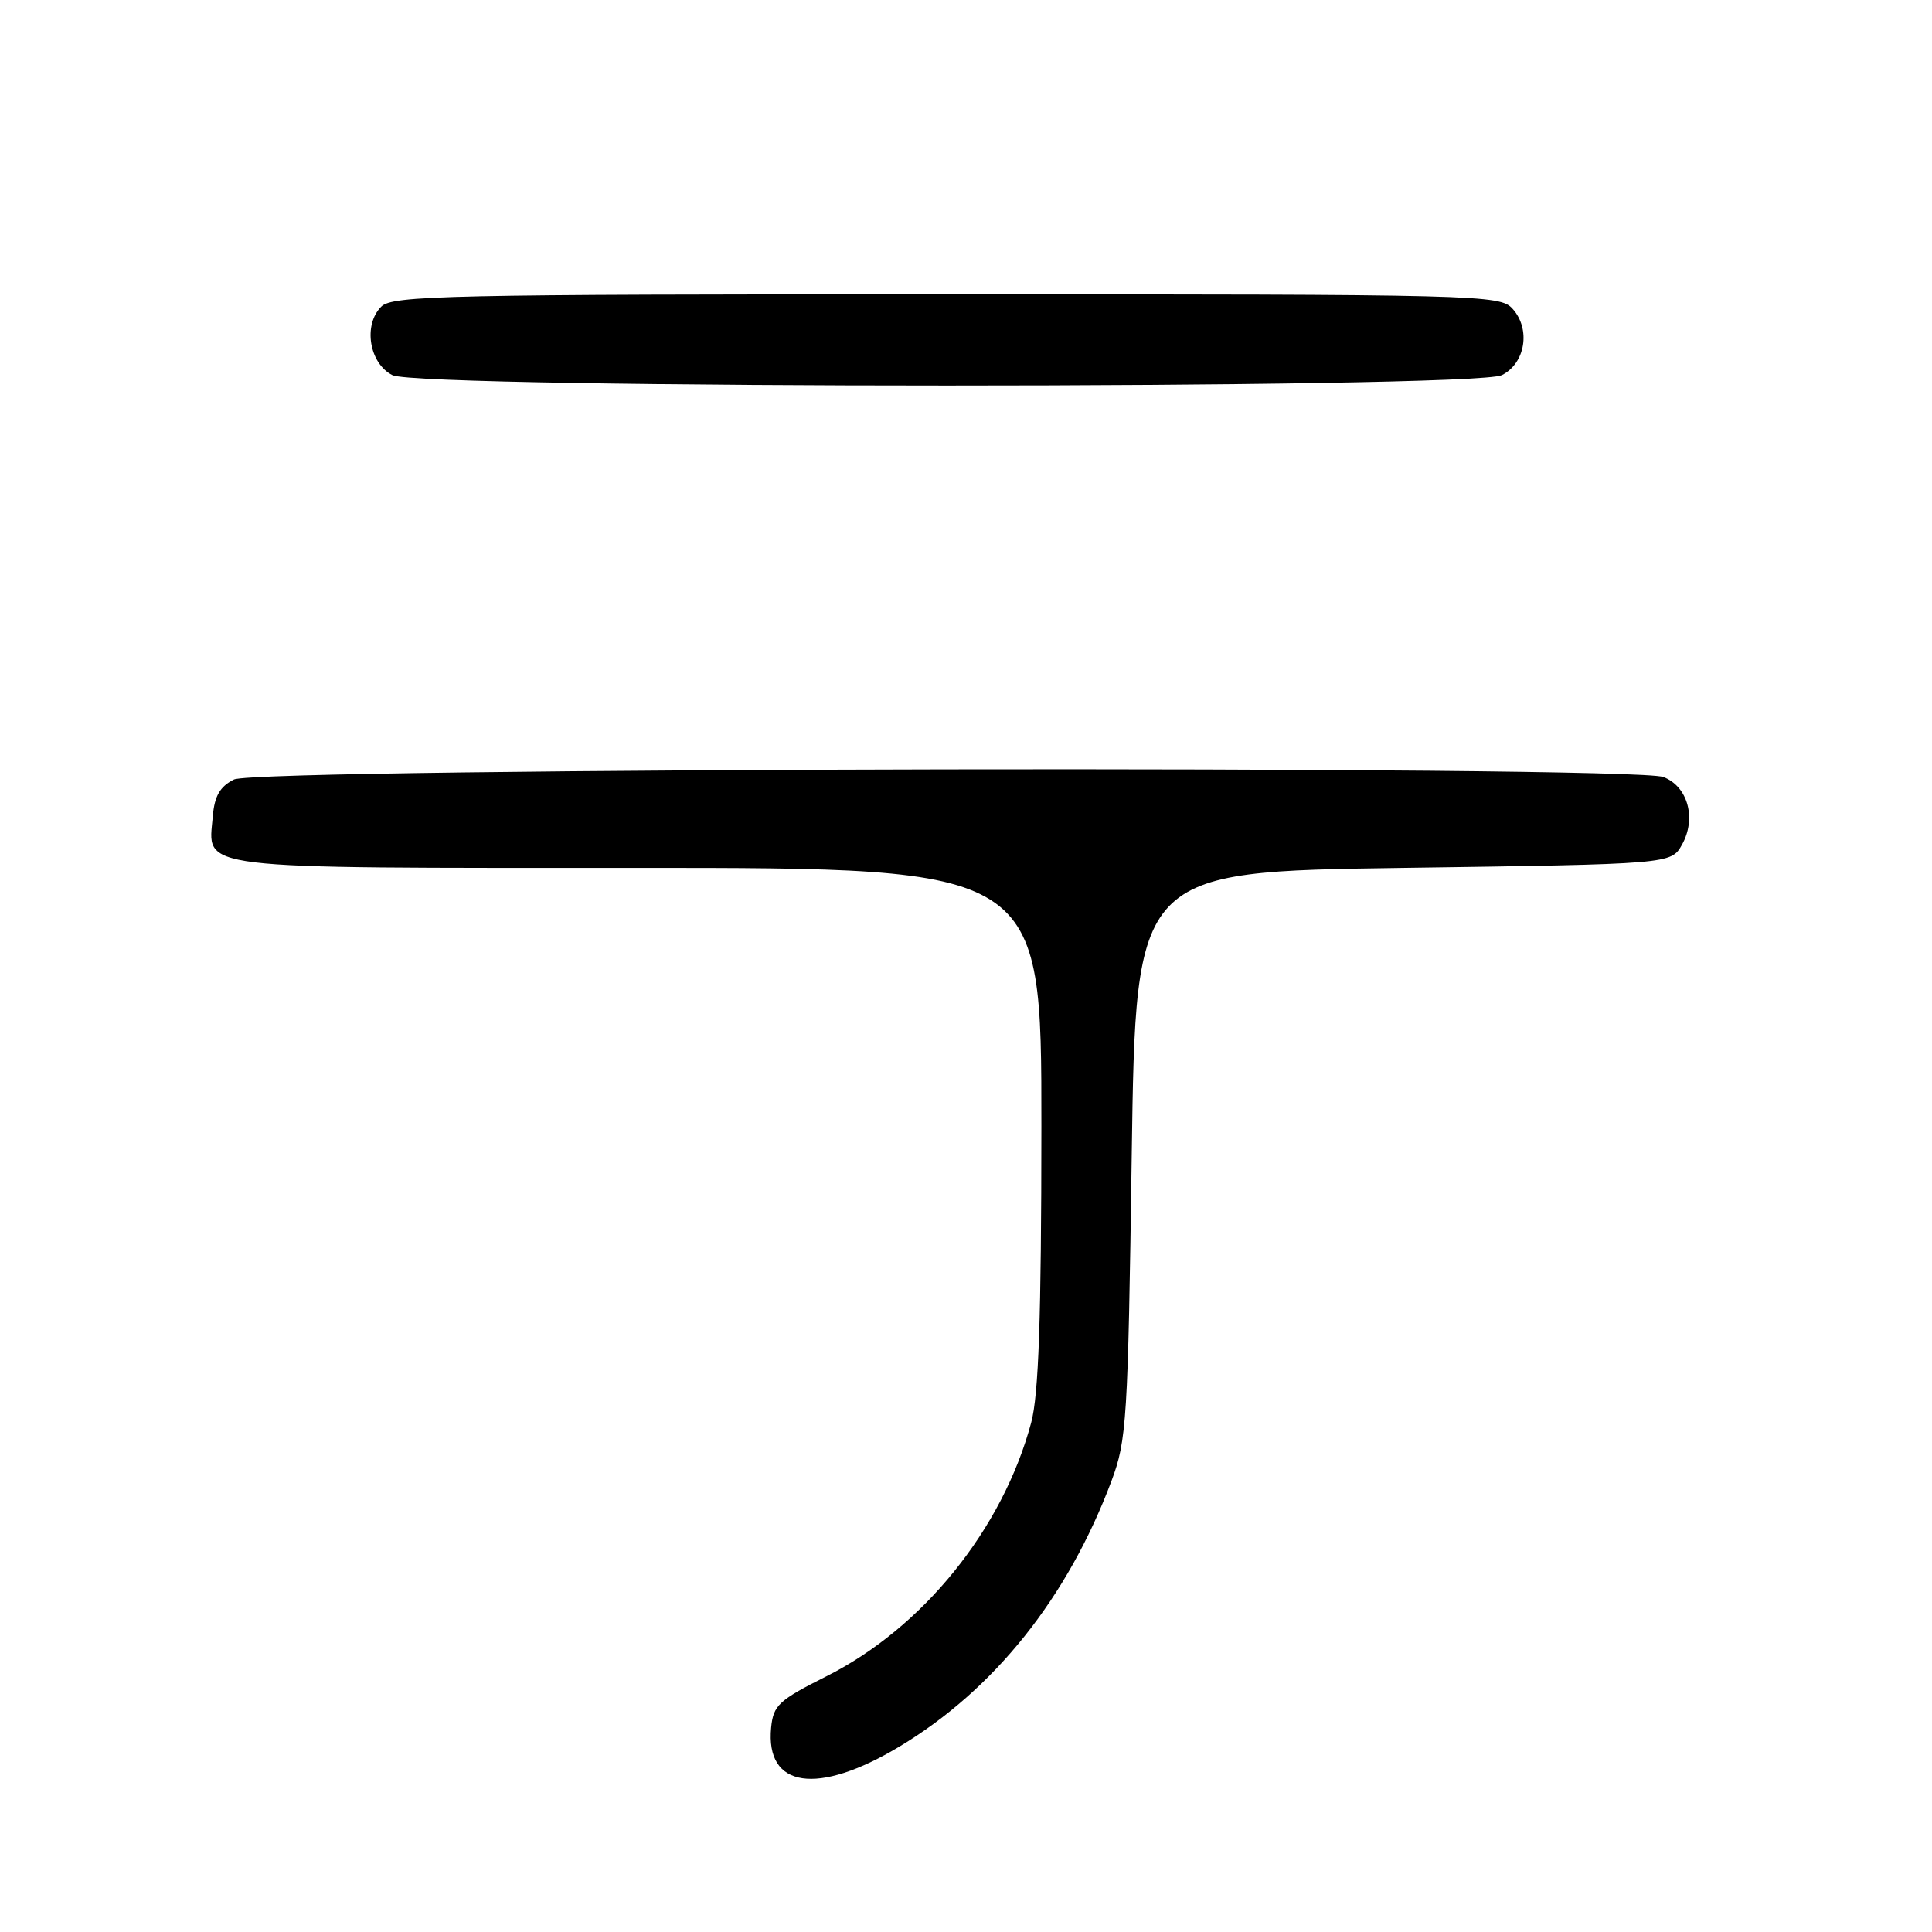 <?xml version="1.0" encoding="UTF-8" standalone="no"?>
<!DOCTYPE svg PUBLIC "-//W3C//DTD SVG 1.1//EN" "http://www.w3.org/Graphics/SVG/1.1/DTD/svg11.dtd" >
<svg xmlns="http://www.w3.org/2000/svg" xmlns:xlink="http://www.w3.org/1999/xlink" version="1.1" viewBox="0 0 256 256">
 <g >
 <path fill="currentColor"
d=" M 119.20 231.42 C 131.74 223.88 141.47 211.69 147.26 196.28 C 149.30 190.84 149.46 188.29 149.96 153.00 C 150.50 115.50 150.50 115.50 185.96 115.00 C 221.42 114.50 221.42 114.50 222.87 111.93 C 224.82 108.45 223.65 104.20 220.41 102.96 C 216.29 101.40 34.13 101.71 31.00 103.29 C 29.15 104.22 28.42 105.48 28.20 108.15 C 27.59 115.33 24.86 115.00 84.57 115.00 C 138.00 115.00 138.00 115.00 137.99 149.25 C 137.98 174.68 137.63 184.79 136.64 188.50 C 132.86 202.61 122.29 215.70 109.50 222.12 C 103.19 225.29 102.47 225.96 102.18 228.91 C 101.40 236.93 108.32 237.96 119.20 231.42 Z  M 199.00 49.71 C 202.13 48.14 202.86 43.61 200.42 40.91 C 198.75 39.06 196.29 39.00 125.42 39.00 C 59.10 39.00 51.99 39.15 50.52 40.63 C 48.09 43.06 48.92 48.16 52.00 49.71 C 55.64 51.54 195.36 51.54 199.00 49.71 Z "/>
</g>
</svg>